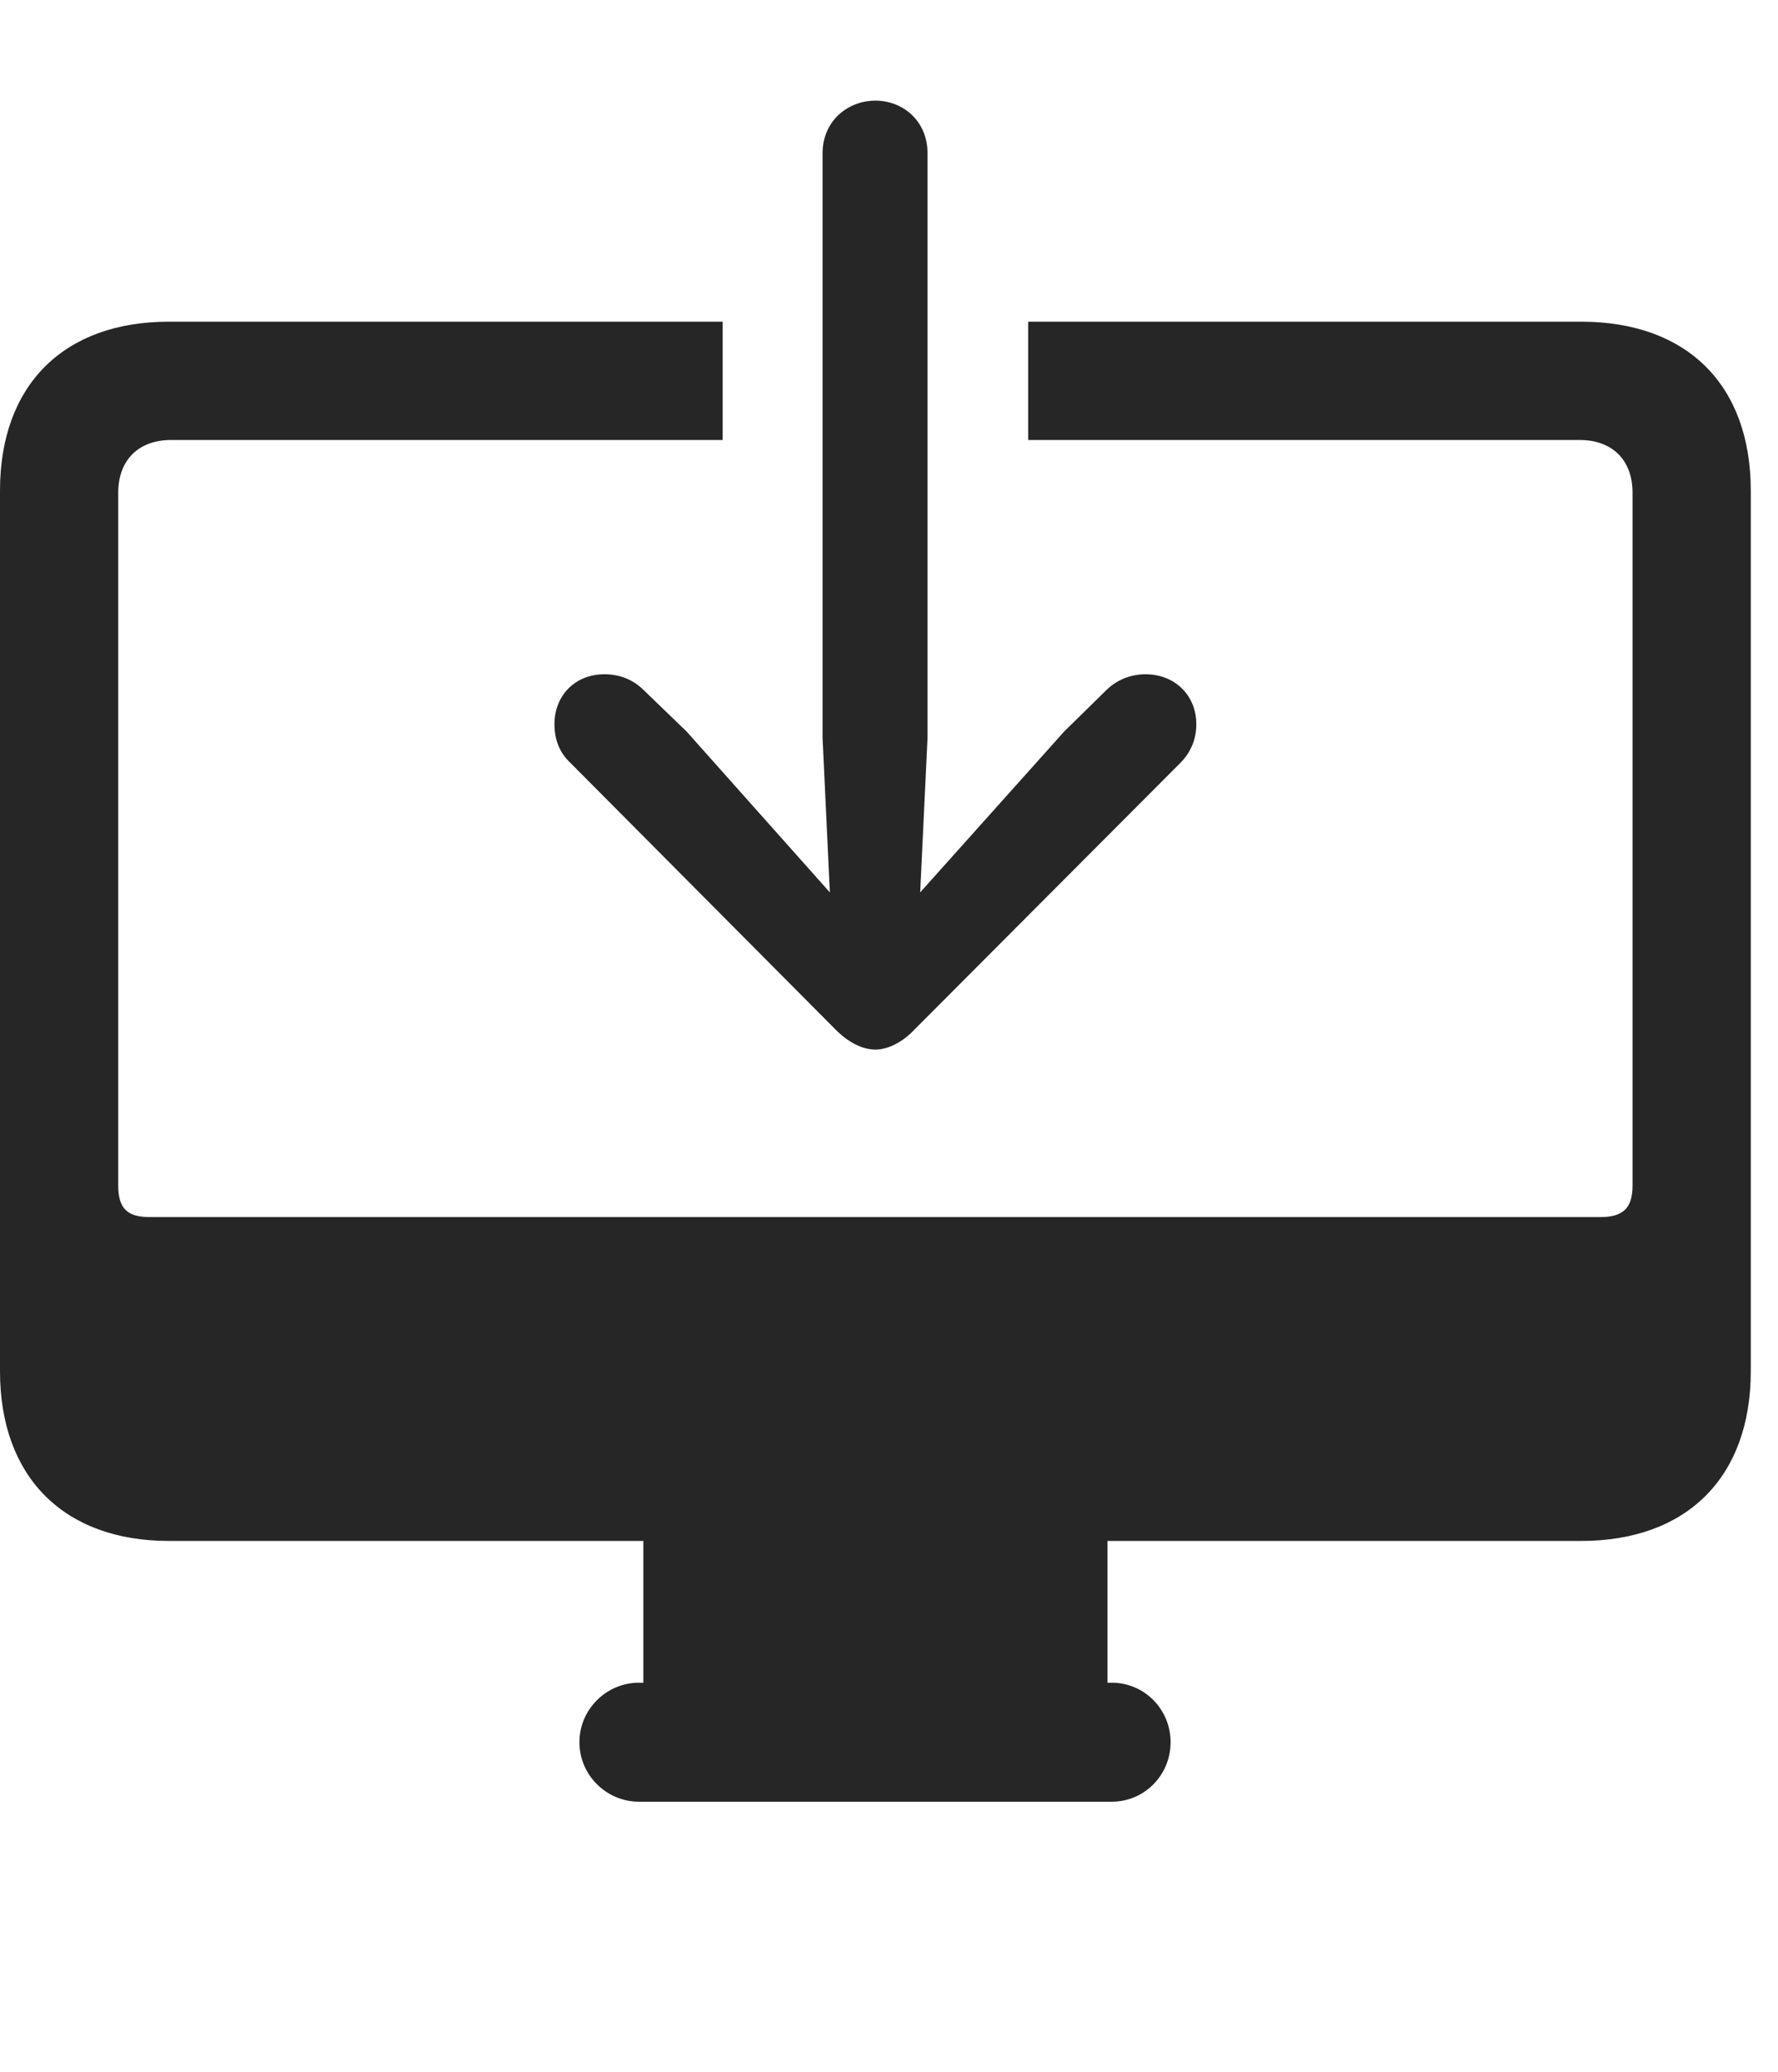 <?xml version="1.0" encoding="UTF-8"?>
<!--Generator: Apple Native CoreSVG 232.5-->
<!DOCTYPE svg
PUBLIC "-//W3C//DTD SVG 1.1//EN"
       "http://www.w3.org/Graphics/SVG/1.1/DTD/svg11.dtd">
<svg version="1.1" xmlns="http://www.w3.org/2000/svg" xmlns:xlink="http://www.w3.org/1999/xlink" width="23.643" height="27.549">
 <g>
  <rect height="27.549" opacity="0" width="23.643" x="0" y="0"/>
  <path d="M23.281 6.523L23.281 18.232C23.281 19.639 22.432 20.488 21.025 20.488L14.727 20.488L14.727 22.373L14.785 22.373C15.215 22.373 15.566 22.725 15.566 23.164C15.566 23.604 15.215 23.955 14.785 23.955L8.496 23.955C8.066 23.955 7.705 23.604 7.705 23.164C7.705 22.725 8.066 22.373 8.496 22.373L8.555 22.373L8.555 20.488L2.246 20.488C0.85 20.488 0 19.639 0 18.232L0 6.523C0 5.117 0.85 4.277 2.246 4.277L9.609 4.277L9.609 5.85L2.275 5.85C1.846 5.85 1.572 6.113 1.572 6.553L1.572 15.762C1.572 16.074 1.699 16.182 1.992 16.182L21.279 16.182C21.572 16.182 21.709 16.074 21.709 15.762L21.709 6.553C21.709 6.113 21.436 5.85 21.006 5.85L13.672 5.85L13.672 4.277L21.025 4.277C22.432 4.277 23.281 5.117 23.281 6.523Z" fill="#000000" fill-opacity="0.85"/>
  <path d="M11.641 1.338C11.279 1.338 10.938 1.602 10.938 2.041L10.938 9.805L11.035 11.865L9.131 9.727L8.564 9.18C8.428 9.043 8.252 8.965 8.037 8.965C7.646 8.965 7.373 9.248 7.373 9.629C7.373 9.834 7.441 10.01 7.588 10.146L11.113 13.691C11.279 13.857 11.465 13.955 11.641 13.955C11.807 13.955 12.002 13.857 12.158 13.691L15.693 10.146C15.83 10.01 15.908 9.834 15.908 9.629C15.908 9.248 15.625 8.965 15.234 8.965C15.029 8.965 14.844 9.043 14.707 9.18L14.15 9.727L12.236 11.865L12.334 9.805L12.334 2.041C12.334 1.602 12.002 1.338 11.641 1.338Z" fill="#000000" fill-opacity="0.85"/>
 </g>
</svg>

